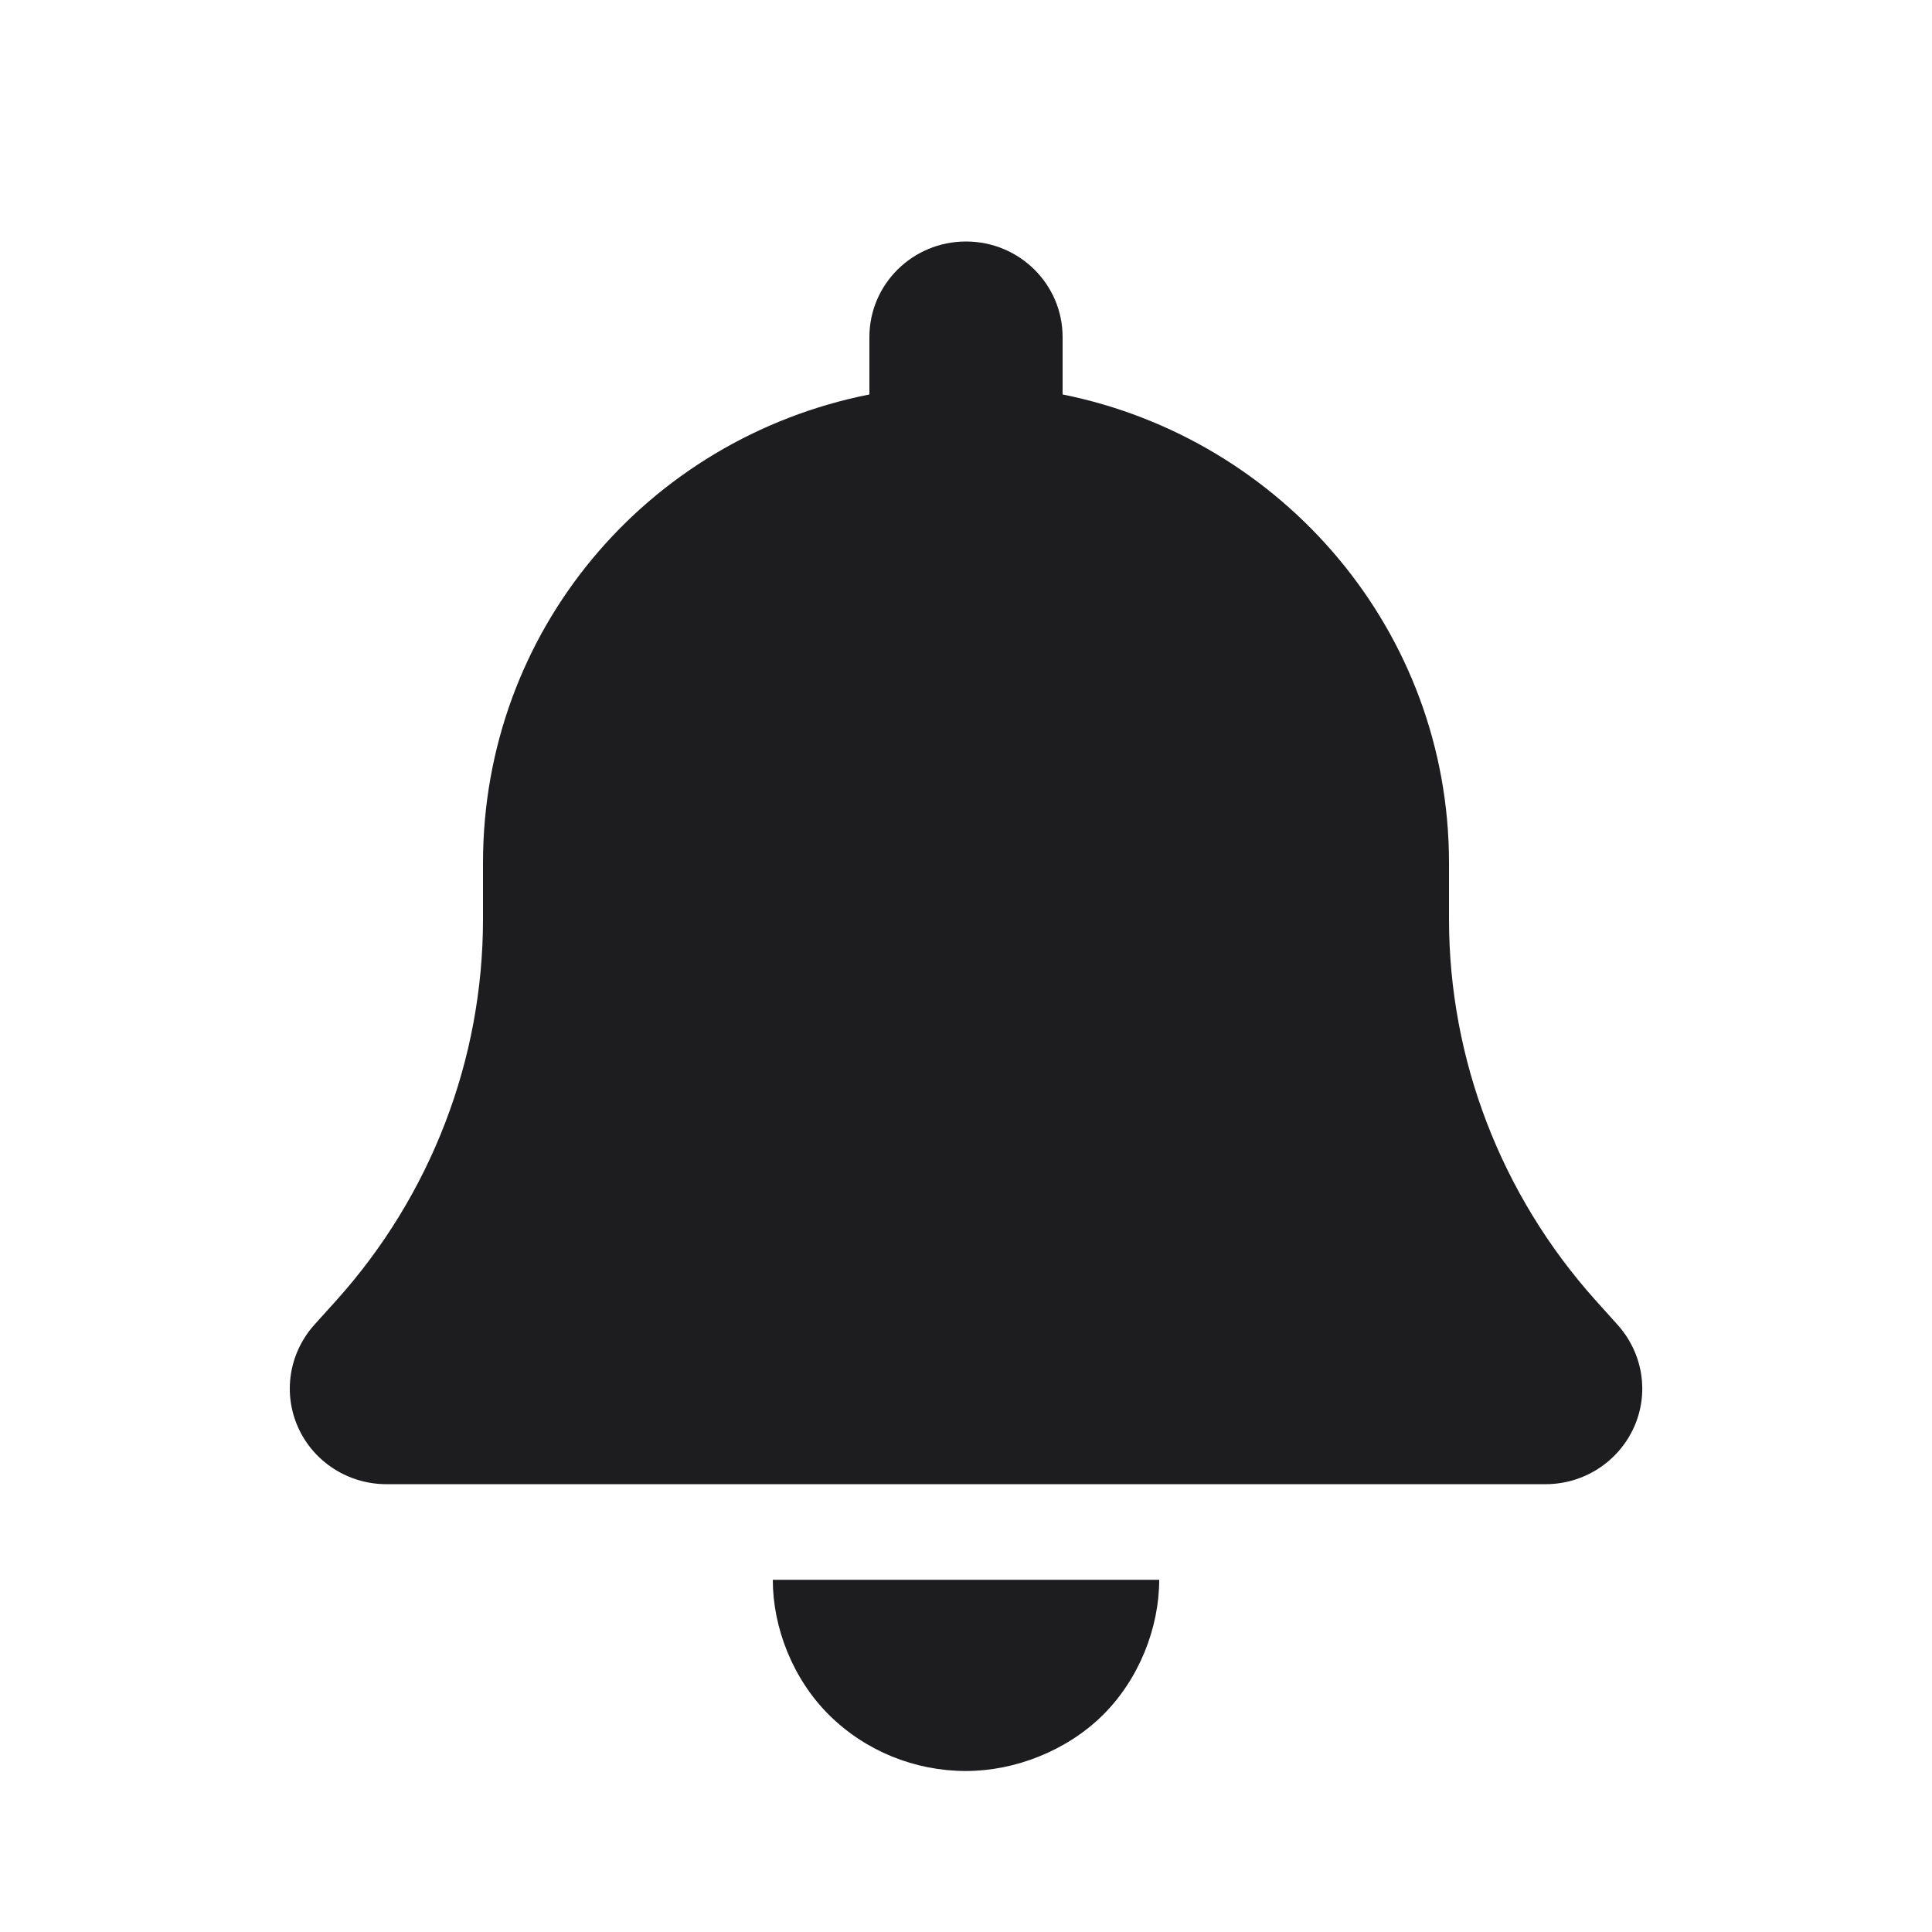 <?xml version="1.0" encoding="UTF-8"?>
<svg width="24px" height="24px" viewBox="0 0 24 24" version="1.1" xmlns="http://www.w3.org/2000/svg" xmlns:xlink="http://www.w3.org/1999/xlink">
    <title>Icon/bell-solid</title>
    <defs>
        <path d="M9.6,1.187 L9.6,1.9 C12.337,2.45 14.4,4.846 14.4,7.719 L14.4,8.416 C14.4,10.164 15.049,11.845 16.219,13.151 L16.496,13.459 C16.811,13.812 16.89,14.309 16.695,14.736 C16.5,15.163 16.072,15.437 15.6,15.437 L1.2,15.437 C0.727,15.437 0.299,15.163 0.105,14.736 C-0.088,14.309 -0.011,13.812 0.303,13.459 L0.581,13.151 C1.753,11.845 2.4,10.164 2.4,8.416 L2.4,7.719 C2.4,4.846 4.429,2.45 7.2,1.9 L7.2,1.187 C7.2,0.532 7.736,0 8.4,0 C9.064,0 9.6,0.532 9.6,1.187 L9.6,1.187 Z M8.4,19 C7.762,19 7.151,18.751 6.701,18.306 C6.251,17.861 6,17.222 6,16.625 L10.8,16.625 C10.8,17.222 10.549,17.861 10.099,18.306 C9.649,18.751 9.004,19 8.4,19 Z" id="path-1"></path>
    </defs>
    <g id="UI-Kit" stroke="none" stroke-width="1" fill="none" fill-rule="evenodd">
        <g id="Icons" transform="translate(-280, -400)">
            <g id="Row-7" transform="translate(40, 400)">
                <g id="Icon/bell-solid" transform="translate(243.6, 3)">
                    <mask id="mask-2" fill="white">
                        <use xlink:href="#path-1"></use>
                    </mask>
                    <use id="🎨-Icon-Сolor" fill="#1D1D1F" xlink:href="#path-1"></use>
                </g>
            </g>
        </g>
    </g>
</svg>